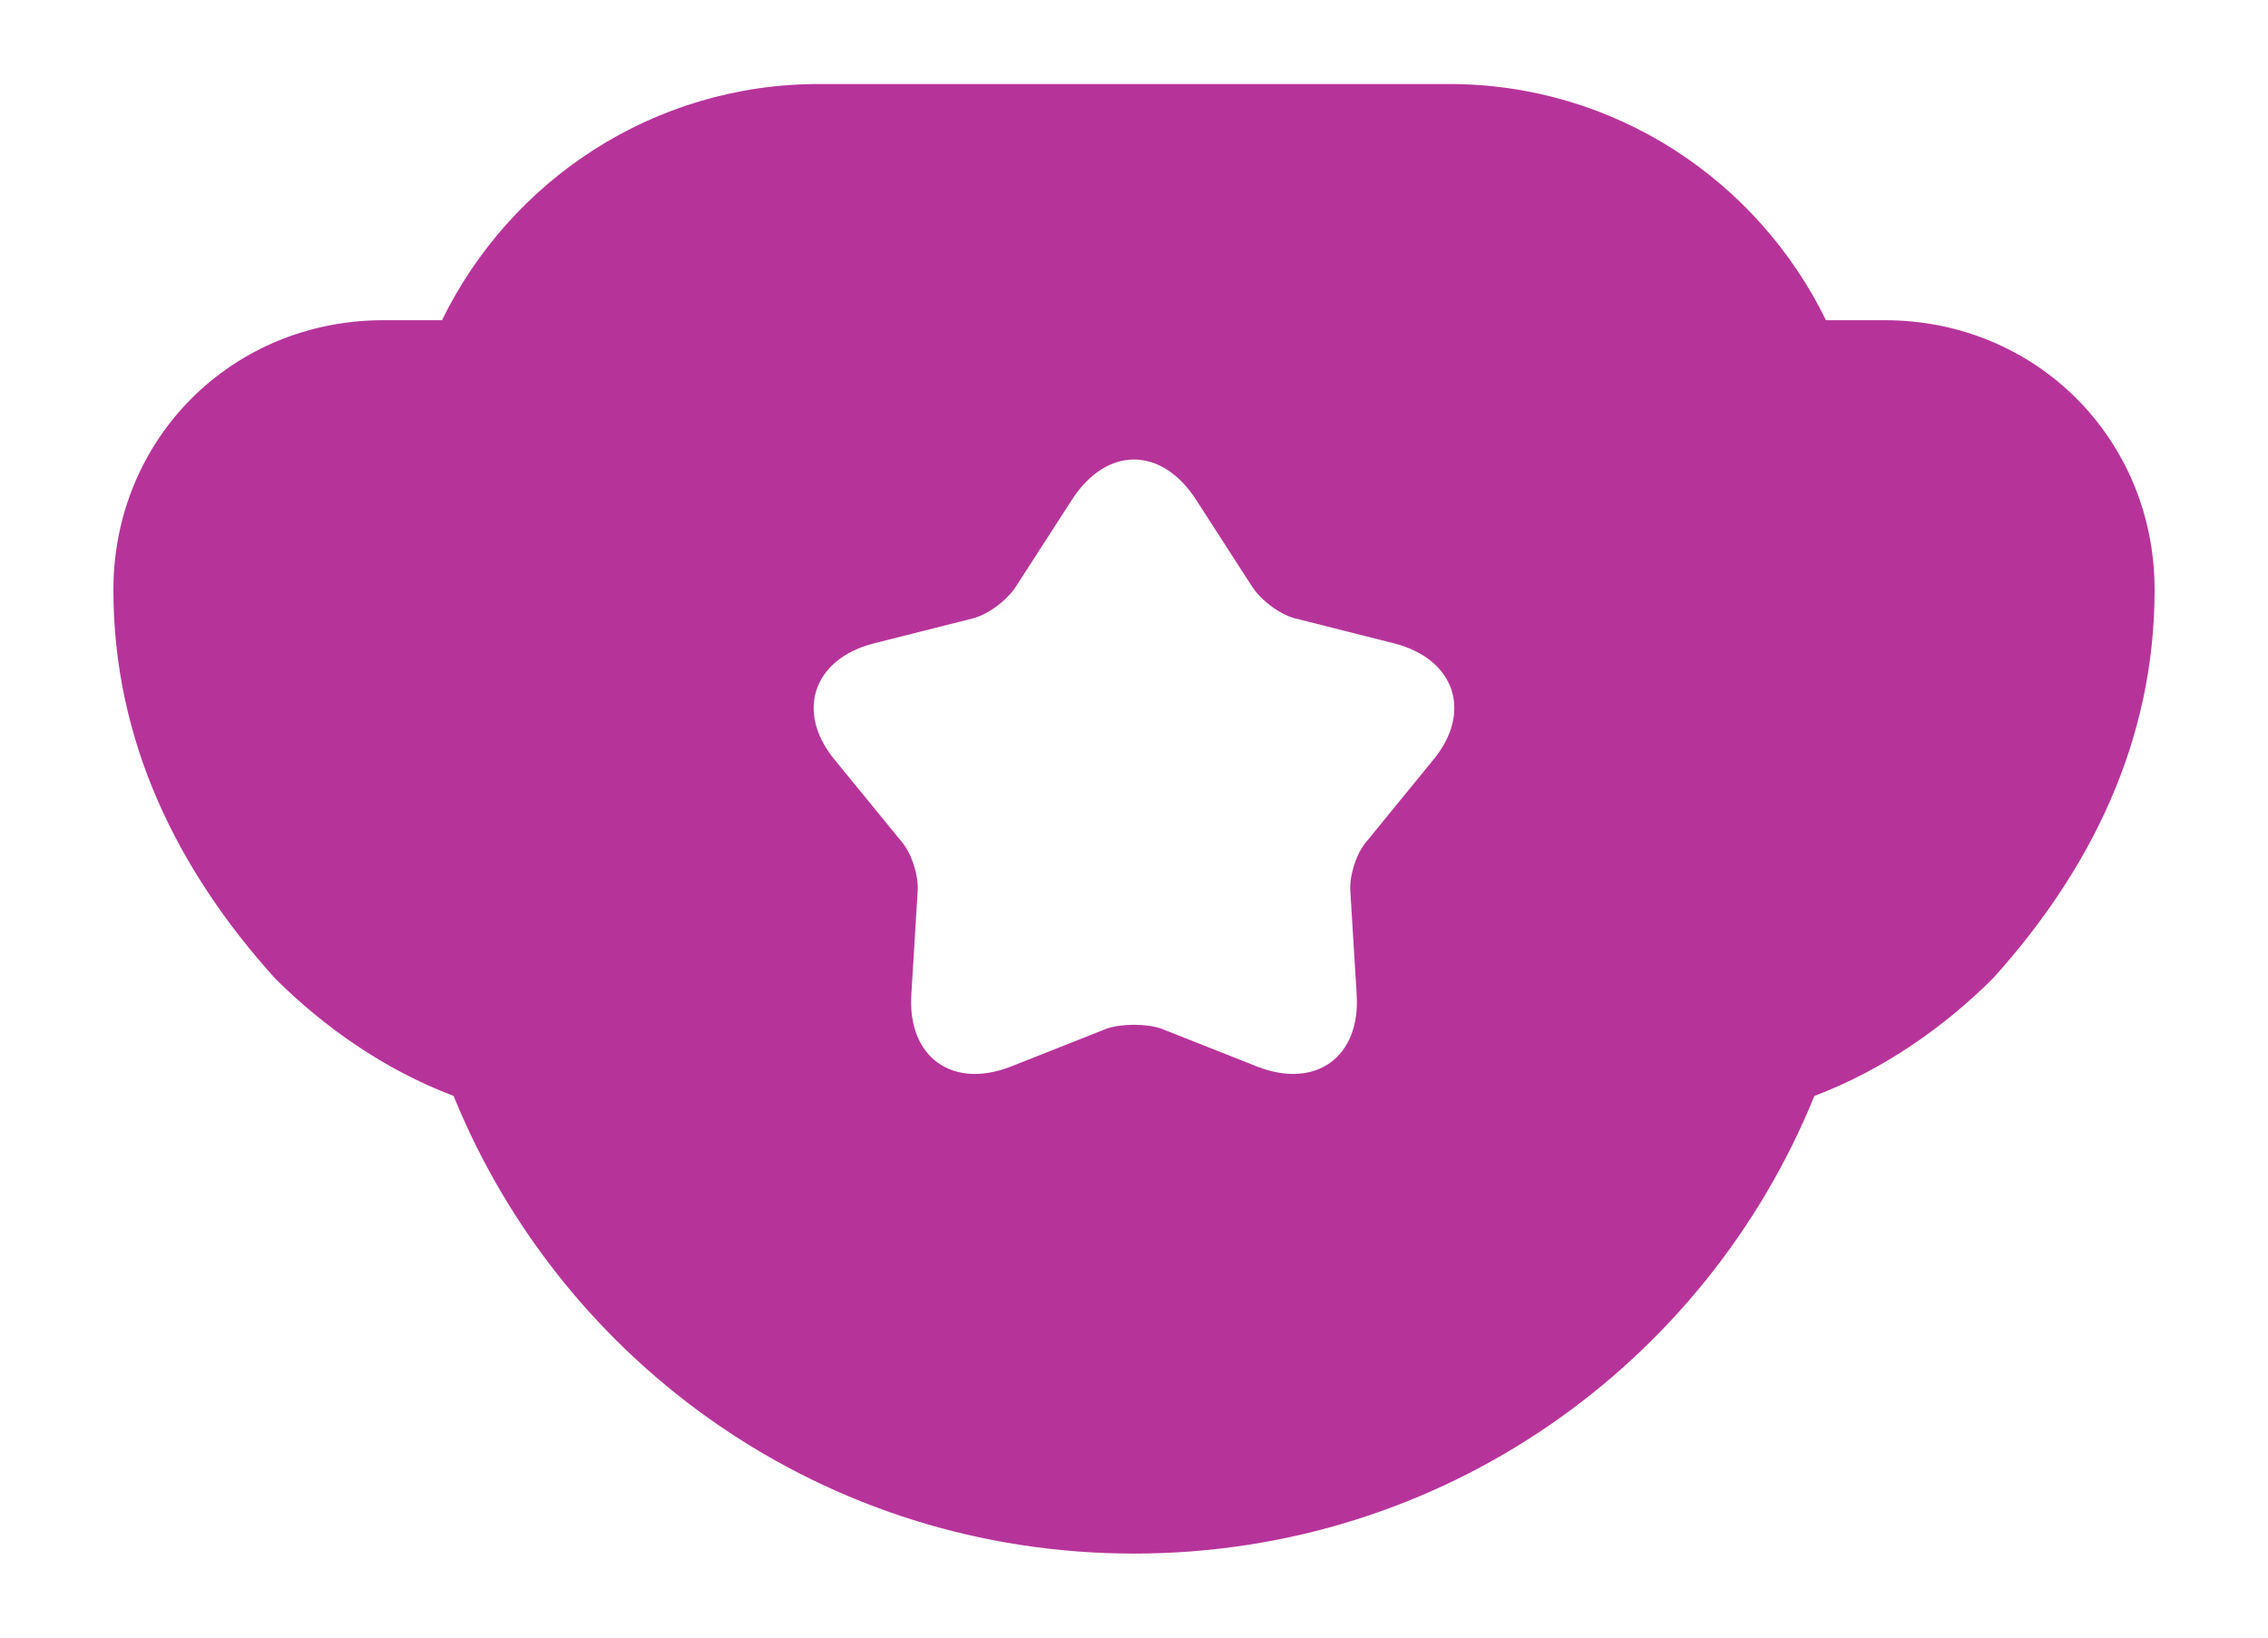 <?xml version="1.0" encoding="UTF-8" standalone="no"?><svg width='18' height='13' viewBox='0 0 18 13' fill='none' xmlns='http://www.w3.org/2000/svg'>
<path d='M14.4 8.7C14.95 8.492 15.433 8.15 15.817 7.767C16.592 6.908 17.1 5.883 17.1 4.683C17.1 3.483 16.158 2.542 14.958 2.542H14.492C13.95 1.433 12.817 0.667 11.5 0.667H6.5C5.183 0.667 4.05 1.433 3.508 2.542H3.042C1.842 2.542 0.9 3.483 0.9 4.683C0.9 5.883 1.408 6.908 2.183 7.767C2.567 8.15 3.05 8.492 3.6 8.7C4.467 10.833 6.55 12.333 9 12.333C11.45 12.333 13.533 10.833 14.4 8.7ZM11.367 6.042L10.85 6.675C10.767 6.766 10.708 6.95 10.717 7.075L10.767 7.891C10.8 8.392 10.442 8.65 9.975 8.466L9.217 8.166C9.1 8.125 8.9 8.125 8.783 8.166L8.025 8.466C7.558 8.65 7.2 8.392 7.233 7.891L7.283 7.075C7.292 6.95 7.233 6.766 7.15 6.675L6.633 6.042C6.308 5.658 6.45 5.233 6.933 5.108L7.725 4.908C7.85 4.875 8 4.758 8.067 4.65L8.508 3.966C8.783 3.542 9.217 3.542 9.492 3.966L9.933 4.65C10 4.758 10.15 4.875 10.275 4.908L11.067 5.108C11.55 5.233 11.692 5.658 11.367 6.042Z' fill='#B6349A'/>
</svg>
